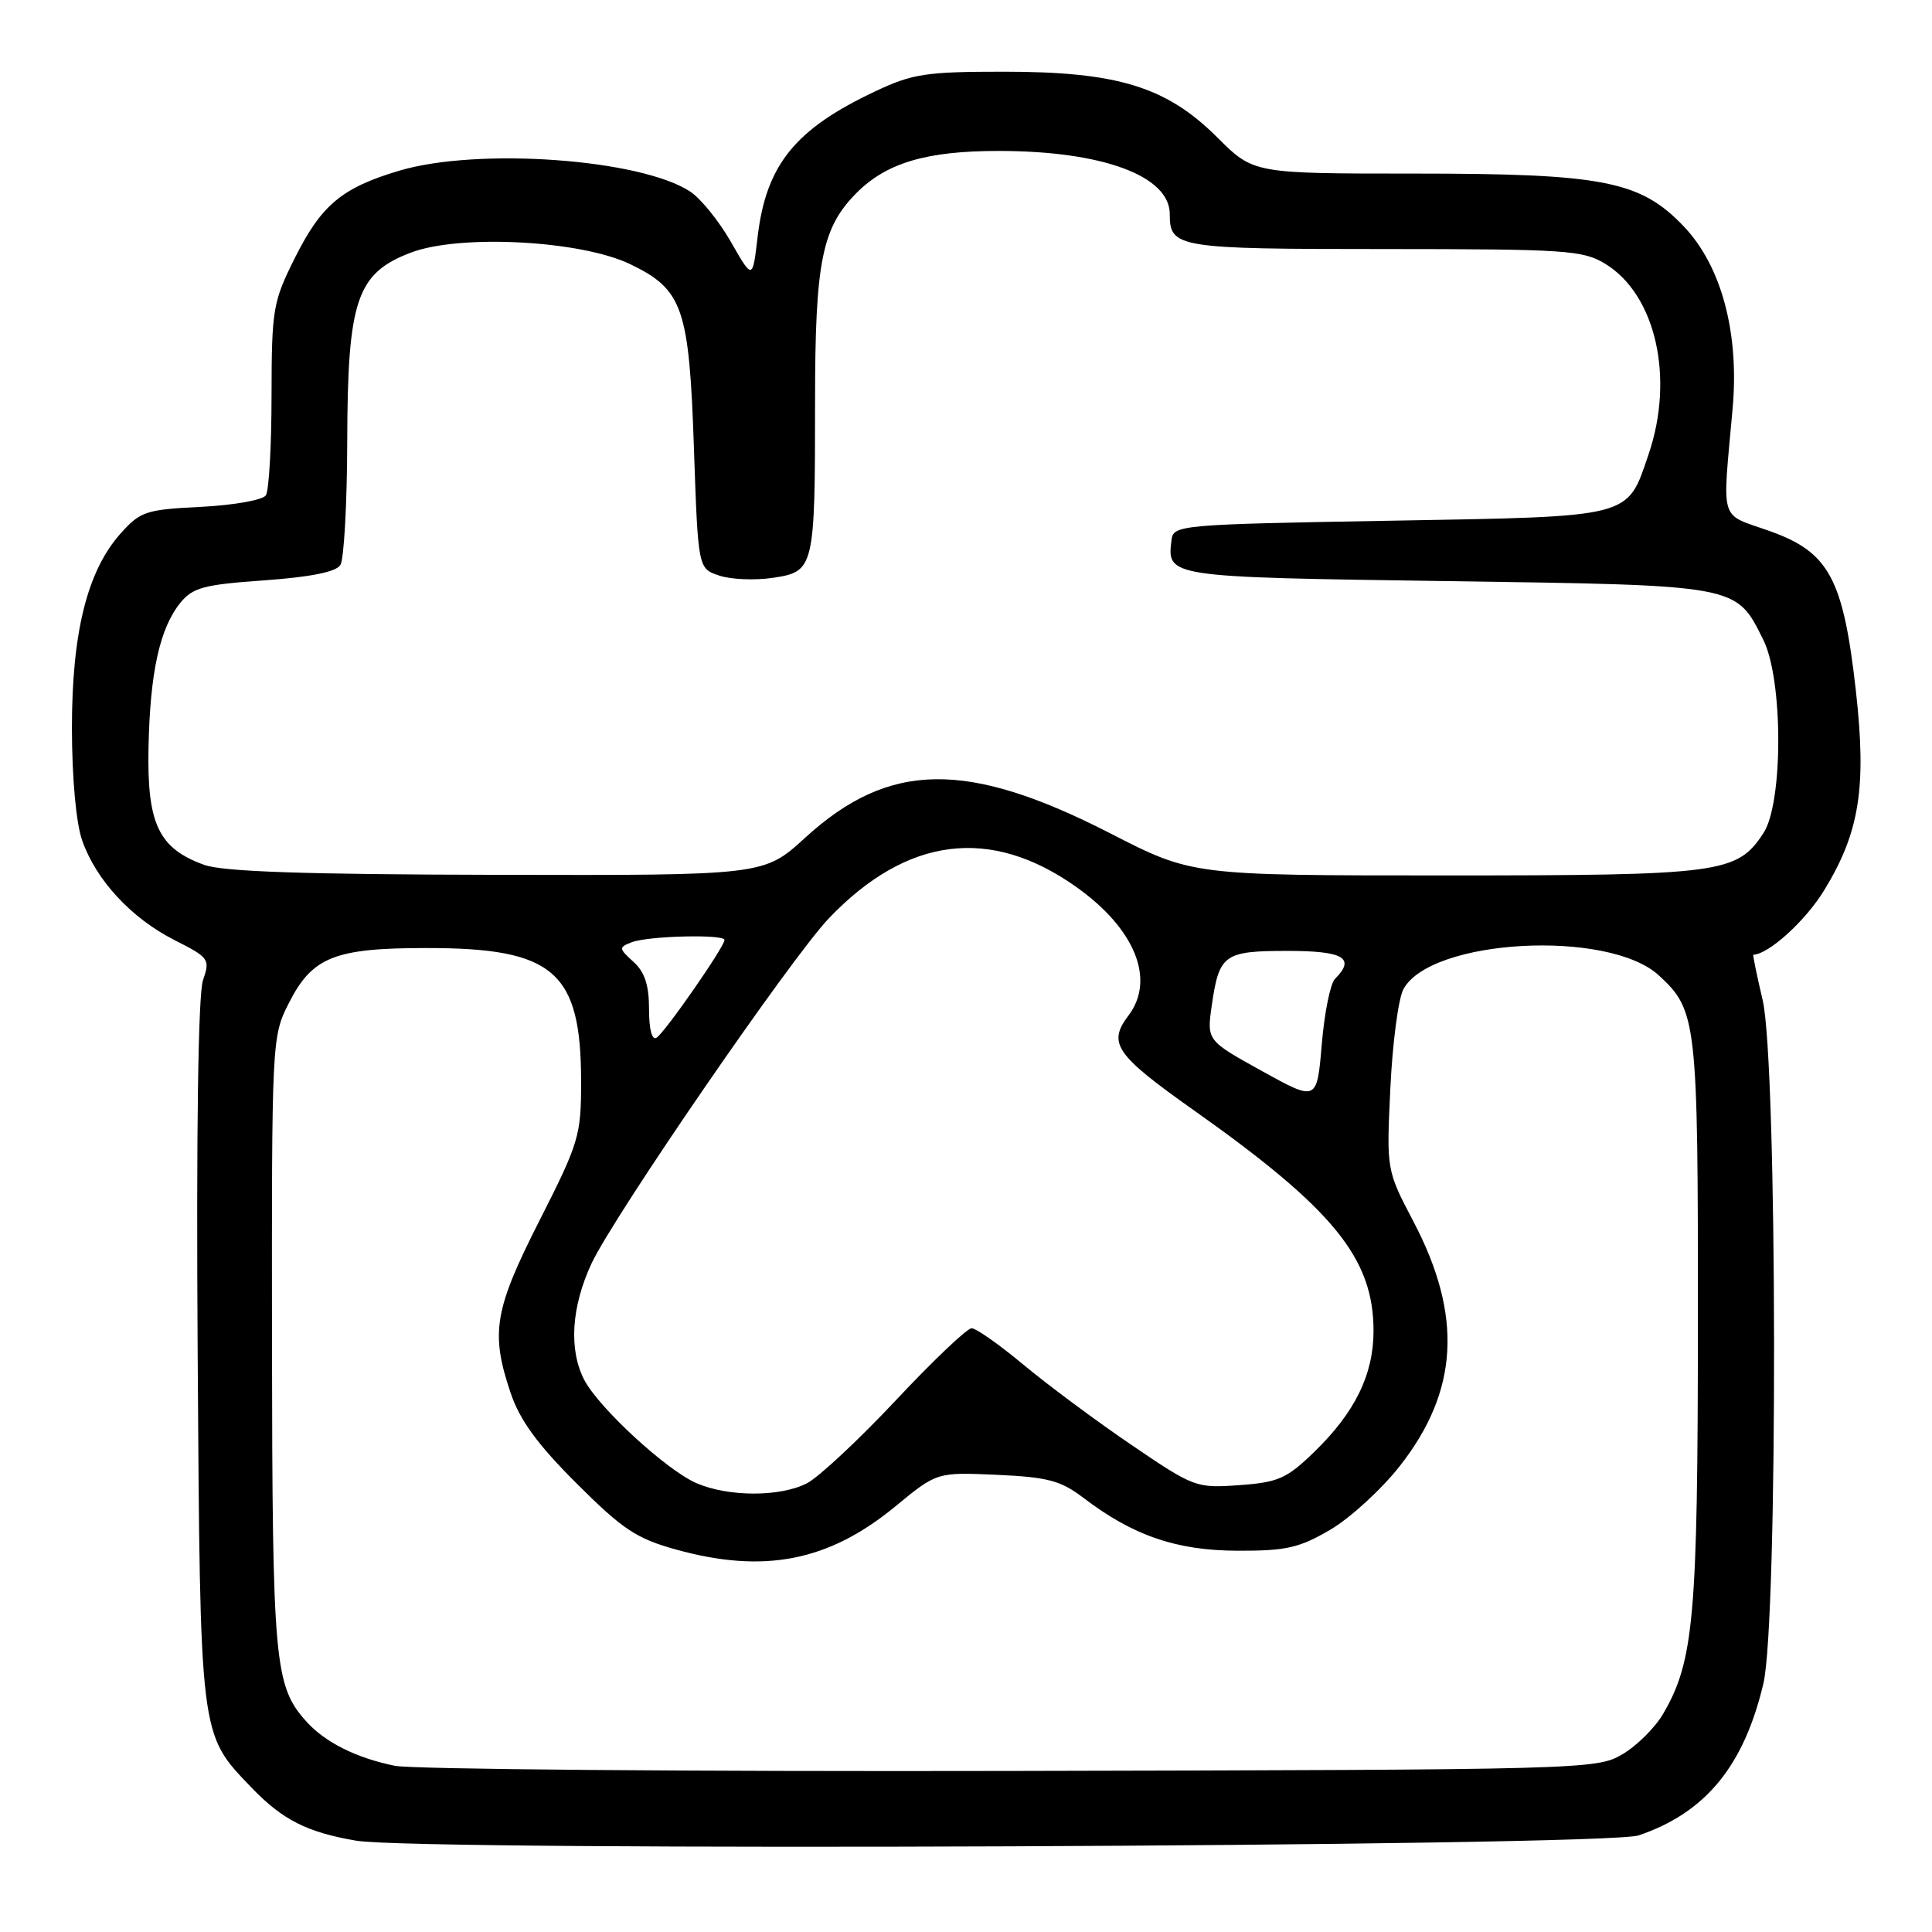 <?xml version="1.0" encoding="UTF-8" standalone="no"?>
<!DOCTYPE svg PUBLIC "-//W3C//DTD SVG 1.1//EN" "http://www.w3.org/Graphics/SVG/1.1/DTD/svg11.dtd" >
<svg xmlns="http://www.w3.org/2000/svg" xmlns:xlink="http://www.w3.org/1999/xlink" version="1.1" viewBox="0 0 256 256">
 <g >
 <path fill="currentColor"
d=" M 217.12 243.20 C 225.99 240.20 231.08 234.00 233.66 223.07 C 235.60 214.83 235.52 140.84 233.56 132.51 C 232.78 129.21 232.23 126.51 232.33 126.51 C 234.40 126.41 239.24 122.01 241.71 117.97 C 246.41 110.29 247.35 104.34 245.91 91.50 C 244.24 76.65 242.35 73.16 234.50 70.37 C 227.72 67.96 228.21 69.56 229.58 54.14 C 230.48 44.10 228.10 35.24 223.11 30.00 C 217.35 23.96 212.45 23.00 187.37 23.00 C 166.10 23.00 166.10 23.00 161.30 18.21 C 154.56 11.49 148.10 9.50 133.00 9.50 C 122.71 9.50 120.92 9.77 116.00 12.09 C 105.33 17.11 101.50 21.85 100.38 31.45 C 99.72 37.08 99.72 37.08 96.85 32.05 C 95.27 29.29 92.84 26.29 91.45 25.38 C 84.86 21.06 63.36 19.52 52.93 22.61 C 45.30 24.88 42.59 27.14 39.07 34.18 C 36.16 40.01 36.00 40.93 35.98 52.41 C 35.98 59.06 35.64 65.01 35.23 65.63 C 34.83 66.26 30.97 66.94 26.65 67.16 C 19.33 67.52 18.60 67.76 15.99 70.68 C 11.56 75.64 9.53 83.78 9.53 96.50 C 9.54 103.08 10.08 109.04 10.88 111.34 C 12.71 116.60 17.39 121.66 23.11 124.56 C 27.71 126.89 27.86 127.10 26.90 129.87 C 26.26 131.70 26.00 149.79 26.19 179.13 C 26.53 230.52 26.43 229.67 33.30 236.84 C 37.43 241.14 40.68 242.79 47.20 243.90 C 55.65 245.34 212.71 244.69 217.12 243.20 Z  M 52.33 233.98 C 47.25 232.95 43.12 230.89 40.65 228.17 C 36.36 223.43 36.09 220.48 36.04 177.96 C 36.00 137.87 36.02 137.37 38.25 132.96 C 41.35 126.81 44.30 125.62 56.50 125.62 C 73.43 125.61 77.00 128.71 77.00 143.39 C 77.00 150.45 76.71 151.44 71.51 161.68 C 65.48 173.56 64.97 176.60 67.66 184.57 C 68.89 188.20 71.20 191.37 76.41 196.57 C 82.52 202.67 84.34 203.87 89.57 205.32 C 101.25 208.56 109.80 206.88 118.62 199.62 C 124.14 195.07 124.14 195.07 132.08 195.42 C 138.84 195.73 140.54 196.18 143.53 198.45 C 150.12 203.48 155.88 205.46 164.00 205.48 C 170.44 205.50 172.17 205.10 176.28 202.69 C 178.92 201.14 183.05 197.35 185.48 194.26 C 193.28 184.32 193.84 174.37 187.31 161.90 C 183.71 155.04 183.71 155.04 184.23 144.19 C 184.51 138.23 185.29 132.33 185.95 131.09 C 189.54 124.38 213.14 123.10 219.81 129.25 C 224.85 133.89 225.00 135.21 224.98 175.22 C 224.97 214.33 224.45 220.11 220.37 227.10 C 219.30 228.93 216.87 231.35 214.96 232.46 C 211.57 234.46 210.00 234.50 134.00 234.66 C 91.38 234.75 54.62 234.44 52.33 233.98 Z  M 92.27 196.52 C 88.28 194.78 79.33 186.53 77.41 182.83 C 75.35 178.83 75.70 173.19 78.37 167.44 C 81.30 161.15 104.87 126.86 109.84 121.67 C 120.18 110.85 131.25 109.45 142.63 117.54 C 150.41 123.07 153.13 129.80 149.53 134.56 C 146.74 138.25 147.77 139.75 158.25 147.16 C 176.71 160.23 182.00 166.73 182.00 176.36 C 182.00 182.14 179.52 187.20 174.10 192.43 C 170.50 195.92 169.37 196.42 164.21 196.79 C 158.50 197.20 158.22 197.10 149.94 191.47 C 145.30 188.32 138.87 183.54 135.66 180.87 C 132.45 178.19 129.34 176.00 128.74 176.00 C 128.15 176.00 123.63 180.29 118.71 185.54 C 113.79 190.78 108.49 195.73 106.93 196.54 C 103.38 198.37 96.51 198.36 92.27 196.52 Z  M 167.20 141.91 C 159.90 137.87 159.90 137.87 160.57 133.19 C 161.55 126.46 162.18 126.00 170.62 126.00 C 178.05 126.00 179.65 126.95 176.89 129.71 C 176.27 130.33 175.49 134.23 175.14 138.39 C 174.50 145.95 174.50 145.95 167.20 141.91 Z  M 86.00 133.71 C 86.00 130.53 85.43 128.79 83.93 127.44 C 81.98 125.67 81.97 125.53 83.68 124.86 C 85.84 124.01 96.00 123.76 96.00 124.55 C 96.00 125.45 88.10 136.82 87.00 137.50 C 86.39 137.88 86.00 136.41 86.00 133.71 Z  M 27.06 114.60 C 21.01 112.42 19.47 109.17 19.68 99.05 C 19.88 89.08 21.17 83.25 23.90 79.87 C 25.54 77.86 27.00 77.46 35.01 76.90 C 41.14 76.46 44.52 75.79 45.10 74.87 C 45.58 74.12 45.99 66.75 46.01 58.50 C 46.05 39.77 47.25 36.22 54.42 33.48 C 60.91 31.00 76.98 31.85 83.52 35.01 C 90.49 38.38 91.32 40.77 91.95 59.42 C 92.50 75.34 92.50 75.34 95.31 76.27 C 96.86 76.79 100.07 76.92 102.45 76.56 C 107.89 75.74 108.00 75.29 108.00 53.24 C 108.00 34.66 108.90 30.17 113.53 25.53 C 117.51 21.56 122.80 20.00 132.32 20.00 C 146.06 20.00 155.00 23.30 155.00 28.37 C 155.00 32.84 155.96 33.00 183.45 33.00 C 207.55 33.01 209.74 33.15 212.71 34.96 C 219.40 39.05 221.90 50.06 218.44 60.22 C 215.55 68.69 216.57 68.43 184.15 69.00 C 156.44 69.48 155.49 69.57 155.24 71.50 C 154.61 76.48 154.51 76.47 191.71 77.00 C 230.59 77.56 230.00 77.45 233.66 84.81 C 236.28 90.08 236.29 106.39 233.67 110.38 C 230.17 115.73 228.11 116.00 191.53 116.00 C 157.99 116.00 157.99 116.00 147.13 110.43 C 128.13 100.69 117.81 100.84 106.68 111.01 C 101.22 116.00 101.22 116.00 65.86 115.92 C 40.34 115.87 29.54 115.50 27.06 114.60 Z "/>
</g>
</svg>